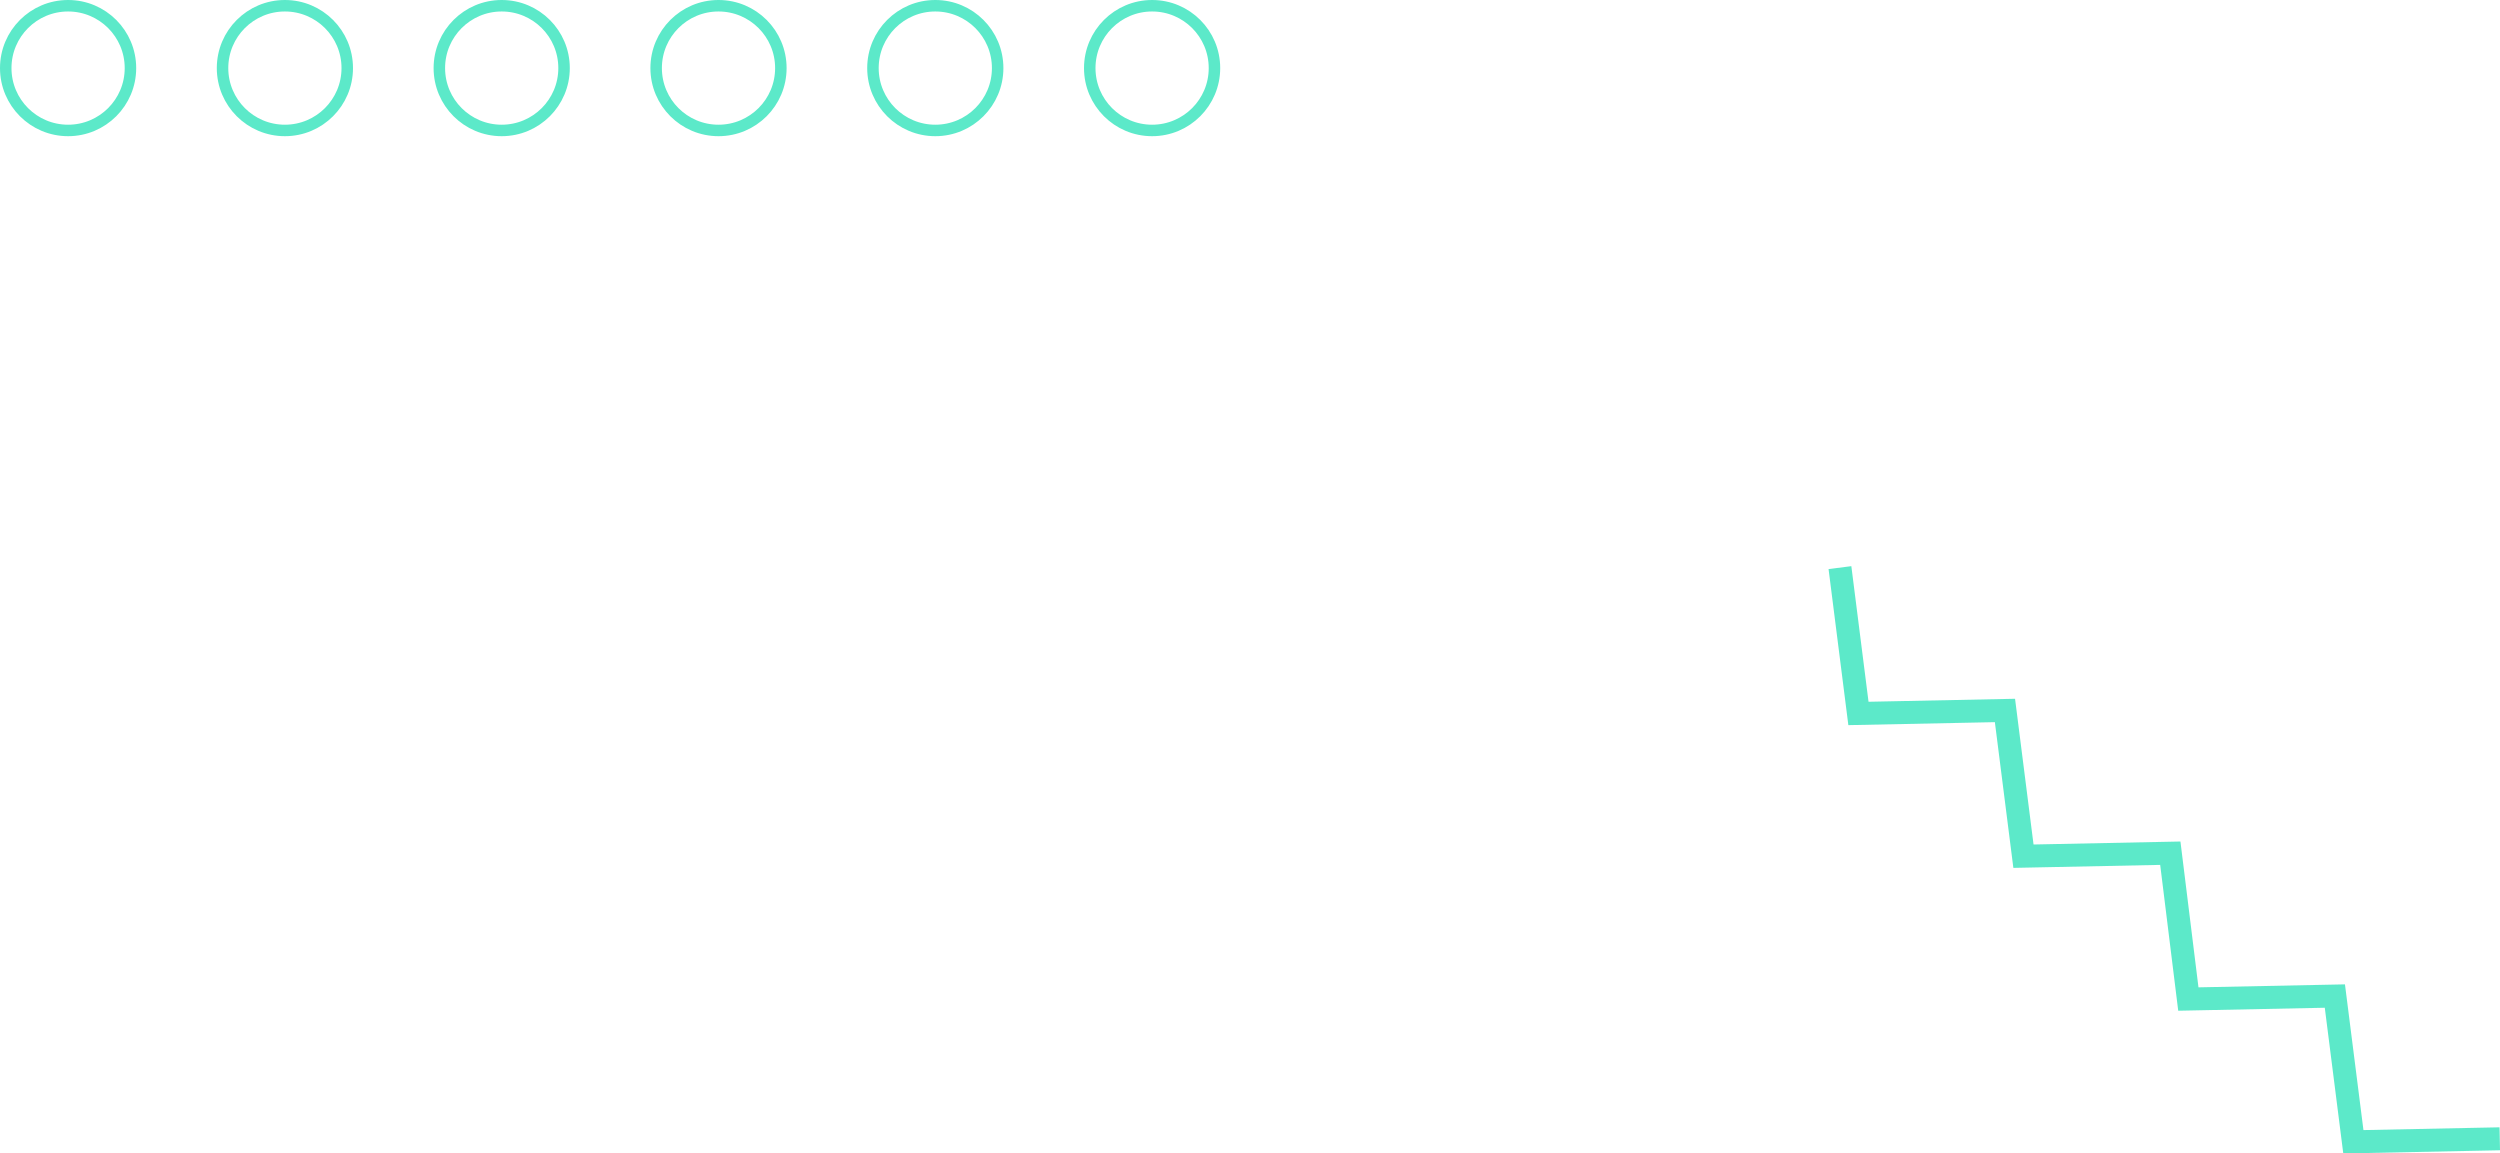 <svg xmlns="http://www.w3.org/2000/svg" viewBox="0 0 217.71 100.45"><defs><style>.cls-1,.cls-2{fill:none;stroke:#5ce9c9;stroke-miterlimit:50;}.cls-1{stroke-width:2px;}</style></defs><g id="Layer_2" data-name="Layer 2"><g id="Layer_1-2" data-name="Layer 1"><path class="cls-1" d="M160.23,49.43l1.61,12.7,12.76-.26,1.61,12.69L189,74.3,190.57,87l12.76-.26,1.61,12.69,12.75-.26"/><circle class="cls-2" cx="24.81" cy="5.93" r="5.43"/><circle class="cls-2" cx="5.93" cy="5.93" r="5.43"/><circle class="cls-2" cx="43.69" cy="5.93" r="5.43"/><circle class="cls-2" cx="81.45" cy="5.93" r="5.43"/><circle class="cls-2" cx="62.57" cy="5.93" r="5.43"/><circle class="cls-2" cx="100.33" cy="5.93" r="5.43"/></g></g></svg>